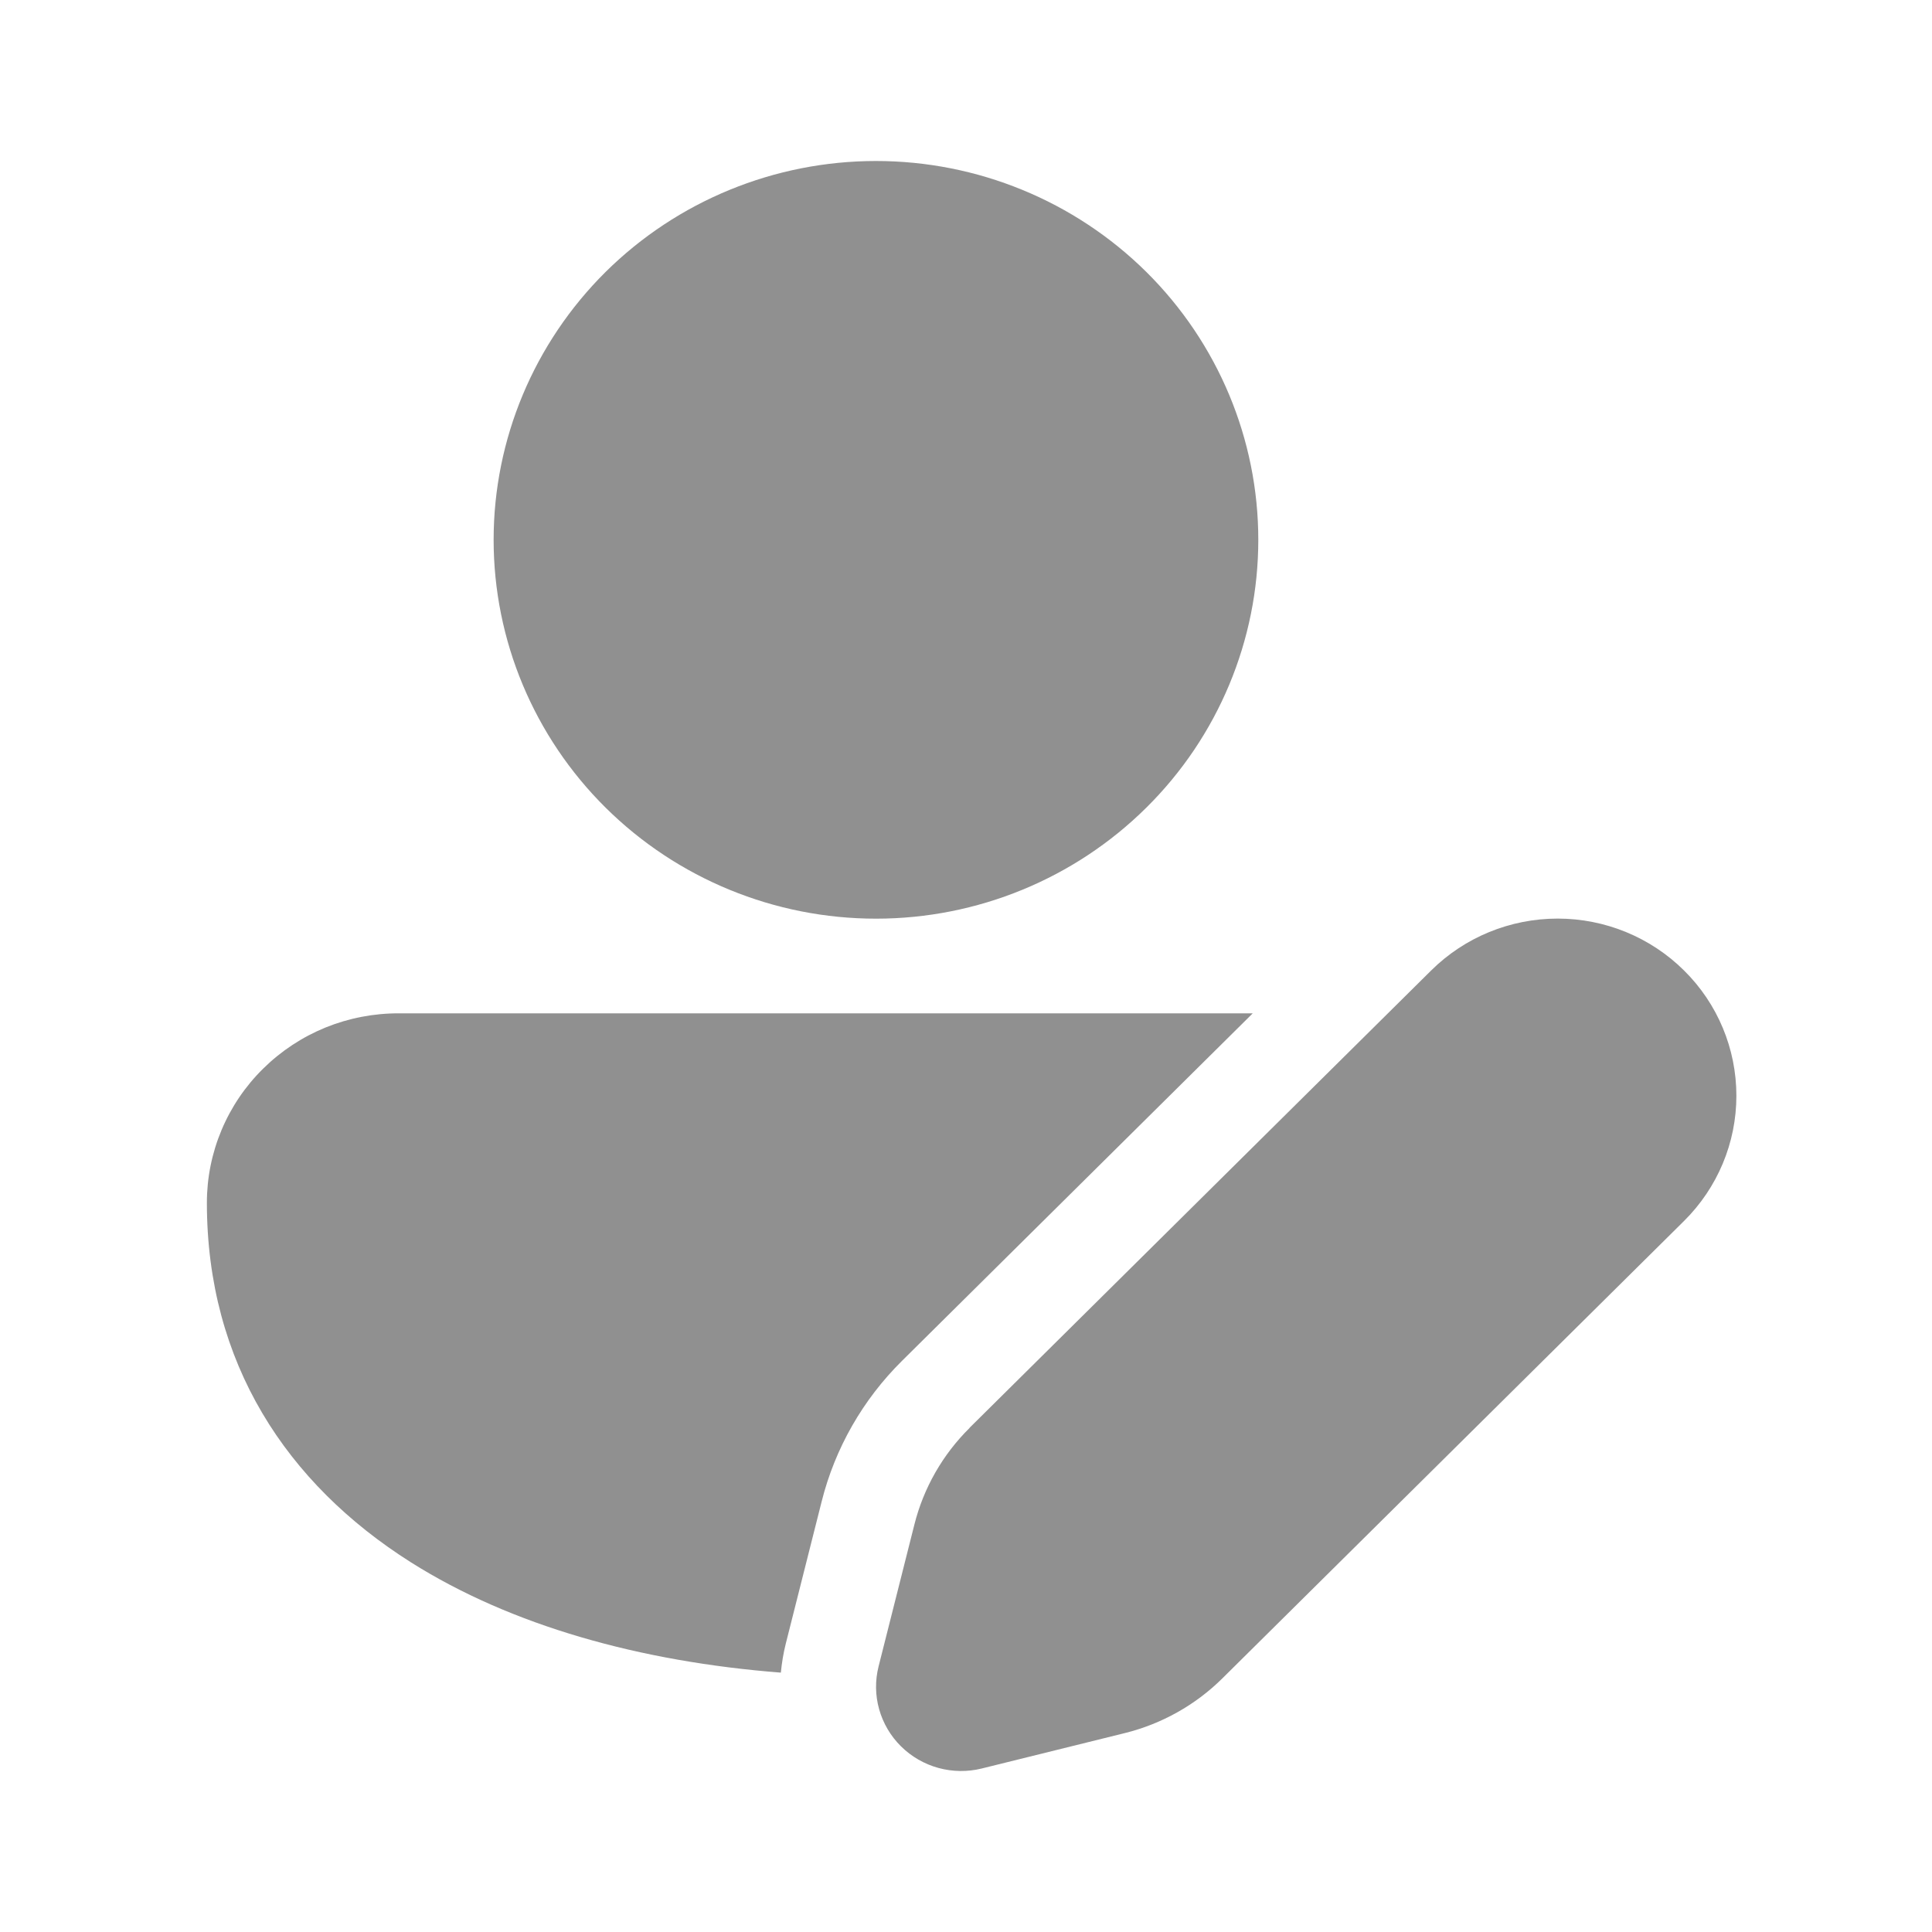 <svg width="24" height="24" viewBox="0 0 24 24" fill="none" xmlns="http://www.w3.org/2000/svg">
<path d="M10.882 2C9.622 2 8.414 2.496 7.523 3.378C6.633 4.261 6.132 5.458 6.132 6.706C6.132 7.954 6.633 9.151 7.523 10.033C8.414 10.916 9.622 11.412 10.882 11.412C12.141 11.412 13.349 10.916 14.24 10.033C15.131 9.151 15.631 7.954 15.631 6.706C15.631 5.458 15.131 4.261 14.24 3.378C13.349 2.496 12.141 2 10.882 2ZM4.956 12.588C4.643 12.587 4.333 12.647 4.044 12.764C3.755 12.882 3.492 13.055 3.27 13.274C3.048 13.492 2.872 13.752 2.752 14.038C2.632 14.324 2.57 14.631 2.57 14.941C2.57 16.93 3.559 18.43 5.105 19.408C6.352 20.195 7.953 20.642 9.7 20.778C9.712 20.658 9.731 20.537 9.762 20.415L10.207 18.652C10.373 17.991 10.718 17.387 11.205 16.905L15.562 12.588H4.957H4.956ZM12.044 17.737L17.779 12.055C18.196 11.642 18.761 11.411 19.35 11.411C19.939 11.411 20.504 11.643 20.92 12.056C21.337 12.468 21.57 13.028 21.57 13.612C21.57 14.196 21.336 14.755 20.919 15.168L15.185 20.849C14.851 21.18 14.432 21.415 13.973 21.529L12.195 21.969C12.018 22.013 11.833 22.01 11.657 21.962C11.482 21.914 11.321 21.821 11.193 21.694C11.063 21.566 10.97 21.407 10.921 21.233C10.872 21.059 10.87 20.876 10.914 20.701L11.359 18.938C11.473 18.484 11.71 18.069 12.045 17.738L12.044 17.737Z" fill="#909090"/>
</svg>
